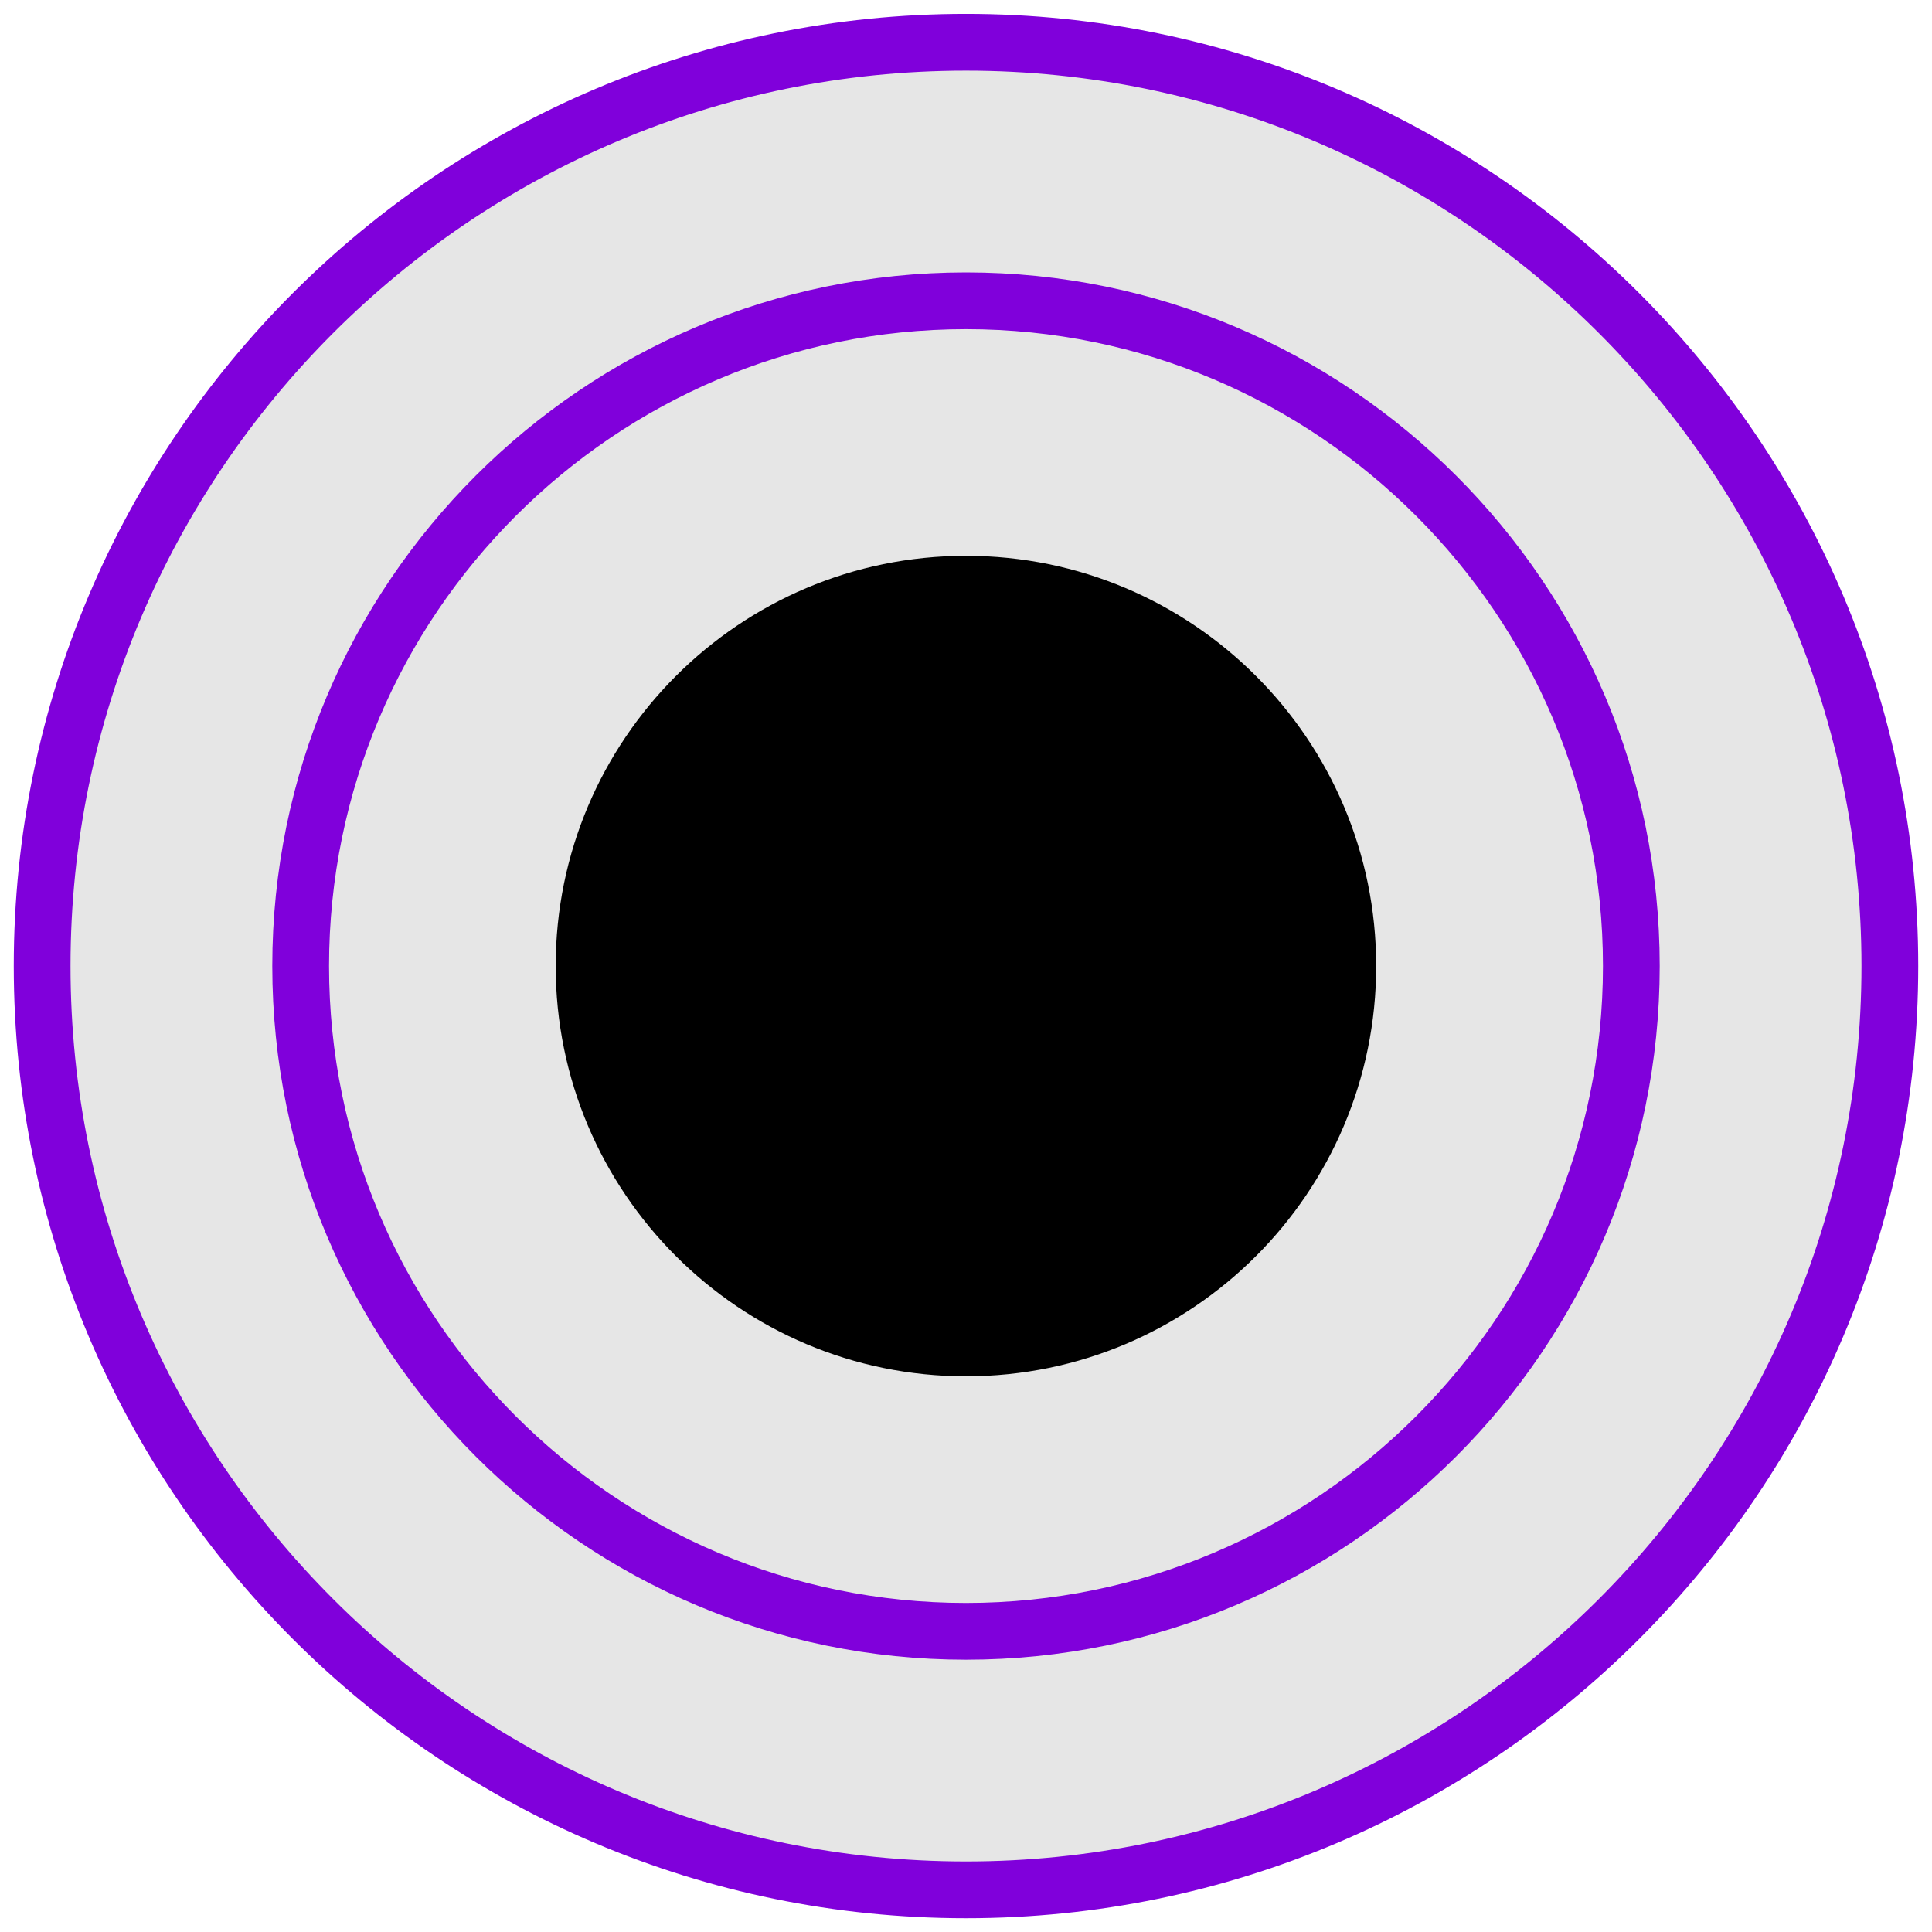 <?xml version="1.0" encoding="UTF-8" standalone="no"?><!DOCTYPE svg PUBLIC "-//W3C//DTD SVG 1.1//EN" "http://www.w3.org/Graphics/SVG/1.1/DTD/svg11.dtd"><svg width="100%" height="100%" viewBox="0 0 16 16" version="1.1" xmlns="http://www.w3.org/2000/svg" xmlns:xlink="http://www.w3.org/1999/xlink" xml:space="preserve" xmlns:serif="http://www.serif.com/" style="fill-rule:evenodd;clip-rule:evenodd;"><g id="TinyPJ301MPurple"><path id="path7255" d="M8,15.651c-4.22,-0 -7.651,-3.431 -7.651,-7.651c0,-4.219 3.431,-7.65 7.651,-7.65c4.219,-0 7.651,3.431 7.651,7.65c0,4.22 -3.432,7.651 -7.651,7.651" style="fill:#e6e6e6;fill-rule:nonzero;stroke:#8000db;stroke-width:0.47px;"/><path id="path7261" d="M8,13.51c-3.039,-0 -5.51,-2.471 -5.51,-5.51c0,-3.038 2.471,-5.509 5.51,-5.509c3.038,-0 5.51,2.471 5.51,5.509c0,3.039 -2.472,5.51 -5.51,5.51" style="fill:#e6e6e6;fill-rule:nonzero;stroke:#8000db;stroke-width:0.47px;"/><path id="path7265" d="M11.397,8c0,1.876 -1.522,3.398 -3.397,3.398c-1.876,-0 -3.398,-1.522 -3.398,-3.398c0,-1.875 1.522,-3.397 3.398,-3.397c1.875,-0 3.397,1.522 3.397,3.397" style="fill-rule:nonzero;"/></g></svg>